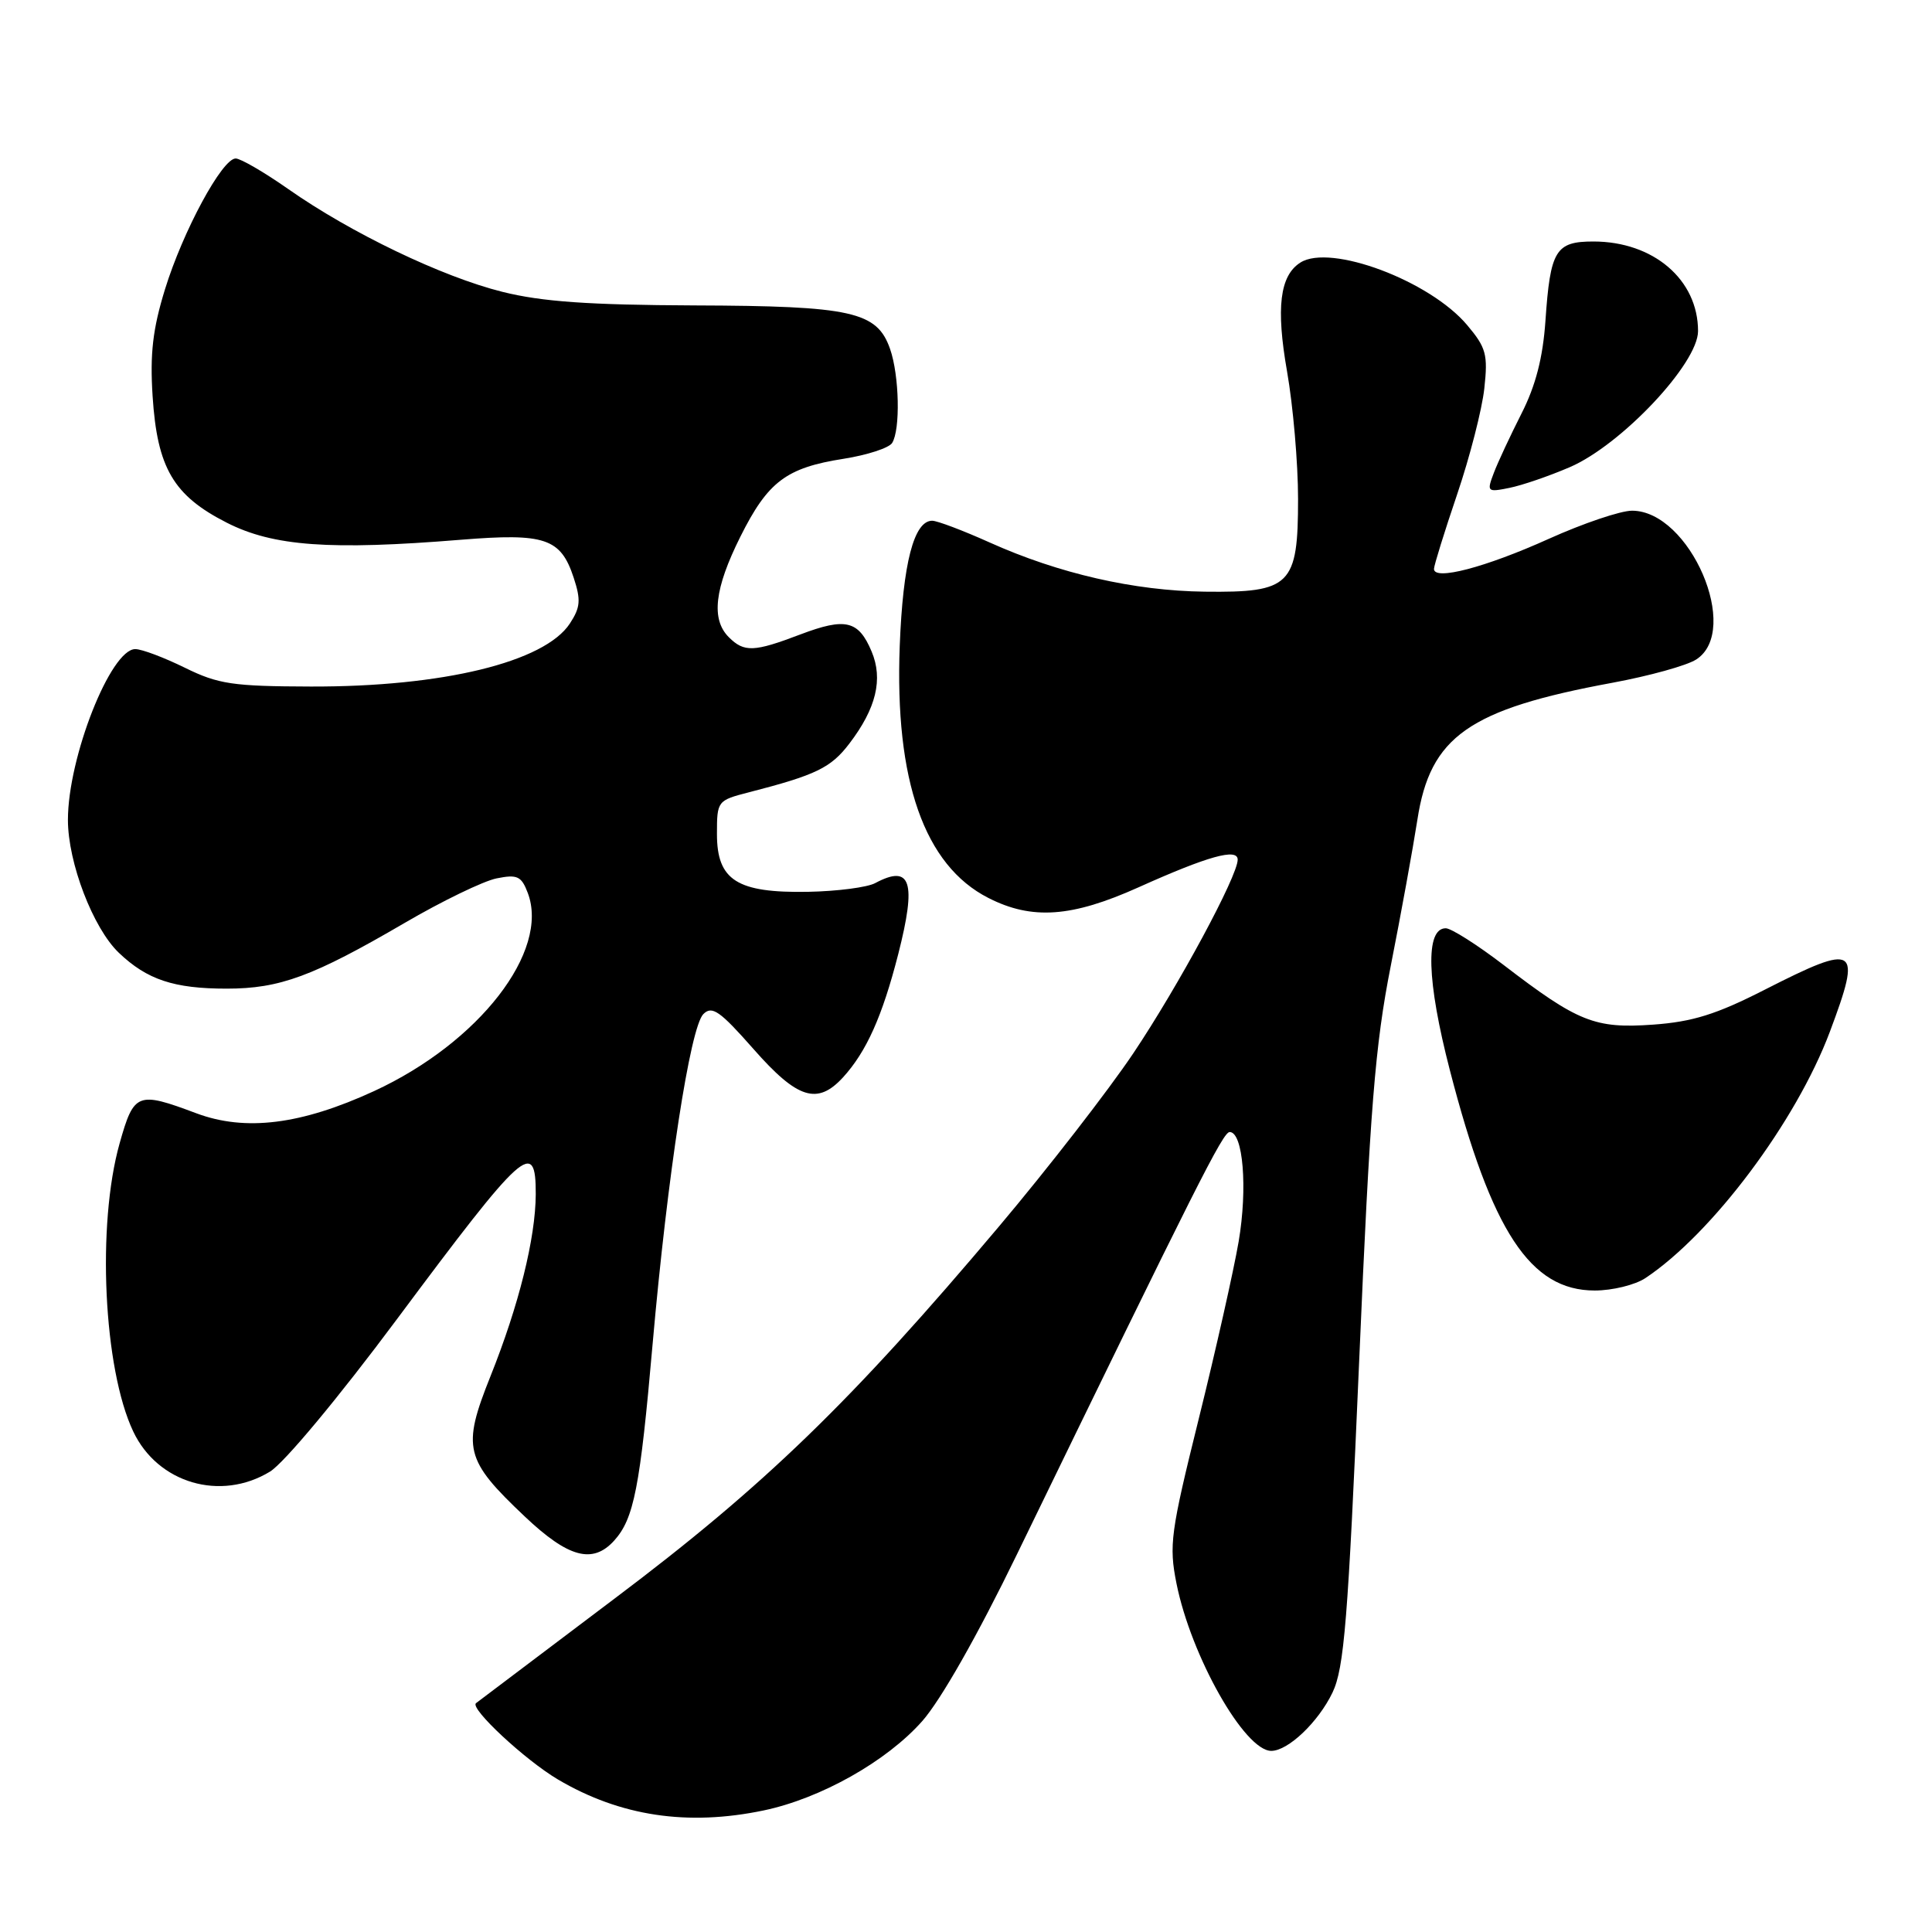 <?xml version="1.0" encoding="UTF-8" standalone="no"?>
<!DOCTYPE svg PUBLIC "-//W3C//DTD SVG 1.1//EN" "http://www.w3.org/Graphics/SVG/1.1/DTD/svg11.dtd" >
<svg xmlns="http://www.w3.org/2000/svg" xmlns:xlink="http://www.w3.org/1999/xlink" version="1.1" viewBox="0 0 256 256">
 <g >
 <path fill="currentColor"
d=" M 101.20 239.89 C 108.74 238.31 117.48 233.39 122.19 228.07 C 124.66 225.28 129.54 216.69 134.73 206.00 C 158.75 156.57 162.05 150.00 162.94 150.00 C 164.72 150.00 165.33 157.44 164.13 164.50 C 163.47 168.35 161.10 178.89 158.86 187.92 C 155.10 203.07 154.88 204.75 155.89 209.82 C 157.83 219.48 164.92 232.00 168.45 232.00 C 170.68 232.00 174.68 228.19 176.56 224.28 C 178.11 221.04 178.62 214.74 180.09 180.50 C 181.54 146.74 182.20 138.55 184.28 128.00 C 185.64 121.12 187.22 112.41 187.81 108.63 C 189.50 97.58 194.64 93.98 213.65 90.47 C 218.52 89.57 223.51 88.19 224.75 87.39 C 230.76 83.55 223.92 67.67 216.25 67.67 C 214.73 67.67 209.77 69.35 205.22 71.40 C 196.82 75.19 189.99 76.98 190.01 75.38 C 190.02 74.90 191.40 70.45 193.08 65.50 C 194.76 60.55 196.38 54.23 196.68 51.47 C 197.17 46.98 196.93 46.07 194.41 43.08 C 189.47 37.20 176.29 32.26 172.31 34.79 C 169.58 36.52 169.06 40.78 170.54 49.21 C 171.34 53.77 172.00 61.37 172.00 66.10 C 172.00 77.57 171.02 78.54 159.64 78.40 C 150.29 78.29 140.29 76.00 131.11 71.87 C 127.60 70.29 124.18 69.00 123.52 69.00 C 121.10 69.00 119.64 74.64 119.22 85.58 C 118.54 103.43 122.48 114.66 130.96 118.98 C 136.74 121.93 142.02 121.55 150.87 117.57 C 160.06 113.44 164.00 112.34 164.00 113.91 C 164.00 116.08 156.14 130.66 150.18 139.55 C 146.88 144.47 138.87 154.80 132.38 162.50 C 112.81 185.72 101.30 196.87 81.50 211.77 C 71.60 219.23 63.31 225.49 63.07 225.68 C 62.22 226.37 69.58 233.22 73.93 235.79 C 82.18 240.66 91.12 242.00 101.20 239.89 Z  M 81.38 204.14 C 84.00 201.24 84.81 197.12 86.47 178.14 C 88.45 155.66 91.45 136.12 93.20 134.37 C 94.35 133.22 95.39 133.95 99.84 139.00 C 105.67 145.63 108.31 146.46 111.71 142.75 C 114.81 139.35 116.91 134.67 119.02 126.43 C 121.47 116.83 120.71 114.48 115.96 117.02 C 114.91 117.58 110.92 118.10 107.08 118.17 C 97.67 118.34 95.00 116.65 95.00 110.52 C 95.00 106.13 95.05 106.06 99.25 104.98 C 108.14 102.69 110.10 101.74 112.55 98.52 C 116.10 93.87 117.04 89.99 115.49 86.32 C 113.76 82.21 112.04 81.80 106.07 84.06 C 99.90 86.41 98.60 86.46 96.57 84.43 C 94.20 82.06 94.67 77.99 98.10 71.12 C 101.75 63.81 104.18 61.98 111.79 60.79 C 114.90 60.30 117.79 59.36 118.21 58.70 C 119.32 56.95 119.17 49.77 117.94 46.24 C 116.21 41.28 112.88 40.54 92.00 40.47 C 78.01 40.41 71.81 39.98 66.57 38.67 C 58.59 36.68 46.50 30.88 38.18 25.04 C 35.01 22.82 31.88 21.00 31.23 21.00 C 29.44 21.00 24.24 30.62 21.86 38.34 C 20.24 43.59 19.86 46.88 20.22 52.48 C 20.83 62.00 22.97 65.66 30.05 69.26 C 36.20 72.39 43.72 72.93 61.08 71.52 C 72.21 70.62 74.29 71.31 76.01 76.53 C 76.99 79.51 76.91 80.48 75.51 82.62 C 72.16 87.73 58.66 91.02 41.18 90.97 C 30.83 90.94 28.93 90.66 24.50 88.48 C 21.75 87.13 18.80 86.01 17.93 86.01 C 14.67 85.99 9.00 100.36 9.00 108.64 C 9.00 114.30 12.33 122.99 15.75 126.25 C 19.49 129.82 23.05 131.00 30.04 131.00 C 37.08 131.00 41.47 129.38 53.57 122.32 C 58.56 119.40 64.06 116.74 65.80 116.39 C 68.54 115.84 69.09 116.09 69.93 118.31 C 72.87 126.04 63.48 138.15 49.58 144.57 C 39.90 149.03 32.51 149.95 26.00 147.51 C 18.21 144.59 17.75 144.76 15.85 151.50 C 12.81 162.29 13.71 181.37 17.66 189.69 C 20.91 196.54 29.23 198.98 35.77 195.00 C 37.64 193.86 44.82 185.24 52.58 174.82 C 69.45 152.17 71.01 150.76 70.99 158.25 C 70.96 164.07 68.75 172.97 64.99 182.36 C 61.19 191.86 61.57 193.41 69.54 200.95 C 75.31 206.41 78.53 207.28 81.38 204.14 Z  M 218.03 169.35 C 226.88 163.46 237.99 148.62 242.46 136.73 C 246.74 125.31 246.10 124.90 233.84 131.14 C 227.43 134.41 224.29 135.39 219.04 135.77 C 211.32 136.32 209.10 135.43 199.23 127.86 C 195.74 125.19 192.29 123.00 191.57 123.00 C 188.84 123.00 189.04 129.95 192.12 141.83 C 197.65 163.20 202.78 171.00 211.31 171.00 C 213.65 171.00 216.67 170.26 218.03 169.35 Z  M 208.01 61.90 C 214.83 58.96 225.00 48.17 225.00 43.87 C 225.00 37.06 219.09 32.00 211.13 32.00 C 206.12 32.00 205.42 33.16 204.78 42.50 C 204.44 47.40 203.49 51.09 201.60 54.81 C 200.12 57.73 198.46 61.28 197.93 62.69 C 196.99 65.16 197.07 65.24 199.99 64.65 C 201.66 64.32 205.27 63.08 208.01 61.90 Z "/>
</g>
</svg>